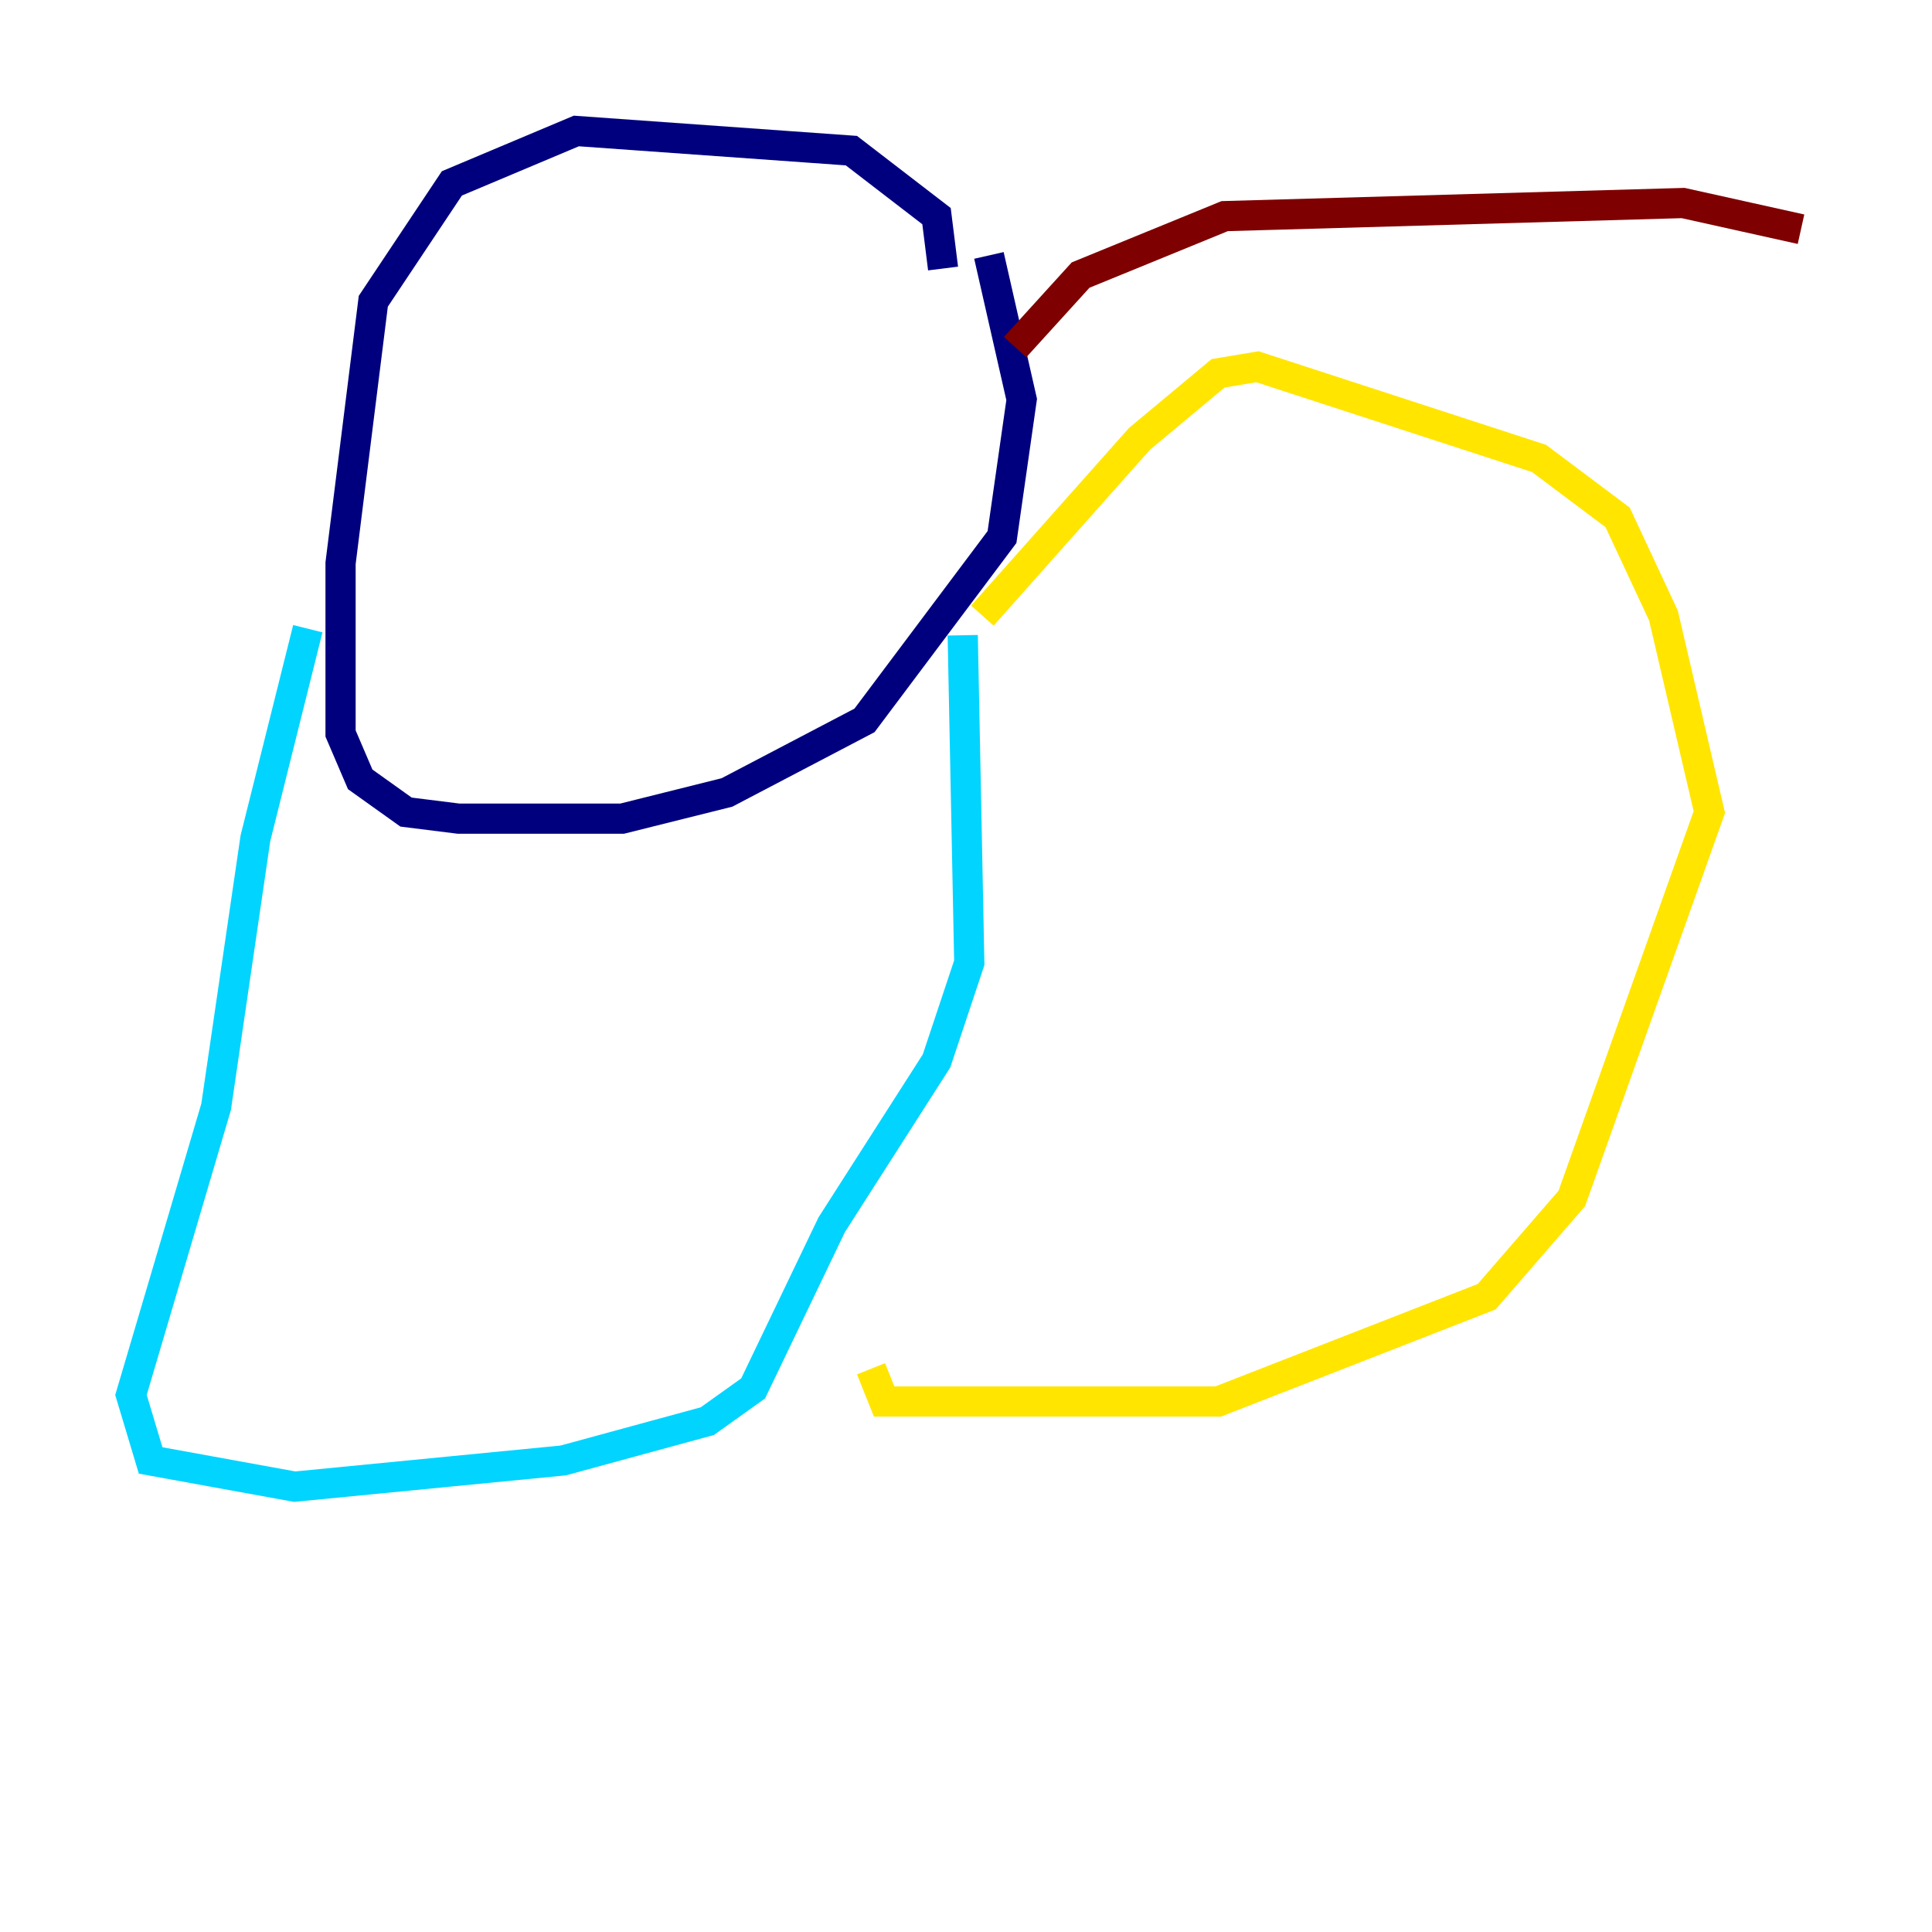 <?xml version="1.0" encoding="utf-8" ?>
<svg baseProfile="tiny" height="128" version="1.2" viewBox="0,0,128,128" width="128" xmlns="http://www.w3.org/2000/svg" xmlns:ev="http://www.w3.org/2001/xml-events" xmlns:xlink="http://www.w3.org/1999/xlink"><defs /><polyline fill="none" points="62.481,17.79 62.047,14.319 56.407,9.98 38.183,8.678 29.939,12.149 24.732,19.959 22.563,37.315 22.563,48.597 23.864,51.634 26.902,53.803 30.373,54.237 41.22,54.237 48.163,52.502 57.275,47.729 66.386,35.58 67.688,26.468 65.519,16.922" stroke="#00007f" stroke-width="2" /><polyline fill="none" points="20.393,41.654 16.922,55.539 14.319,73.329 8.678,92.42 9.98,96.759 19.525,98.495 37.315,96.759 46.861,94.156 49.898,91.986 55.105,81.139 62.047,70.291 64.217,63.783 63.783,42.088" stroke="#00d4ff" stroke-width="2" /><polyline fill="none" points="65.085,40.786 75.498,29.071 80.705,24.732 83.308,24.298 101.966,30.373 107.173,34.278 110.21,40.786 113.248,53.803 104.136,79.403 98.495,85.912 80.705,92.854 58.576,92.854 57.709,90.685" stroke="#ffe500" stroke-width="2" /><polyline fill="none" points="67.254,22.997 71.593,18.224 81.139,14.319 111.512,13.451 119.322,15.186" stroke="#7f0000" stroke-width="2" /></svg>